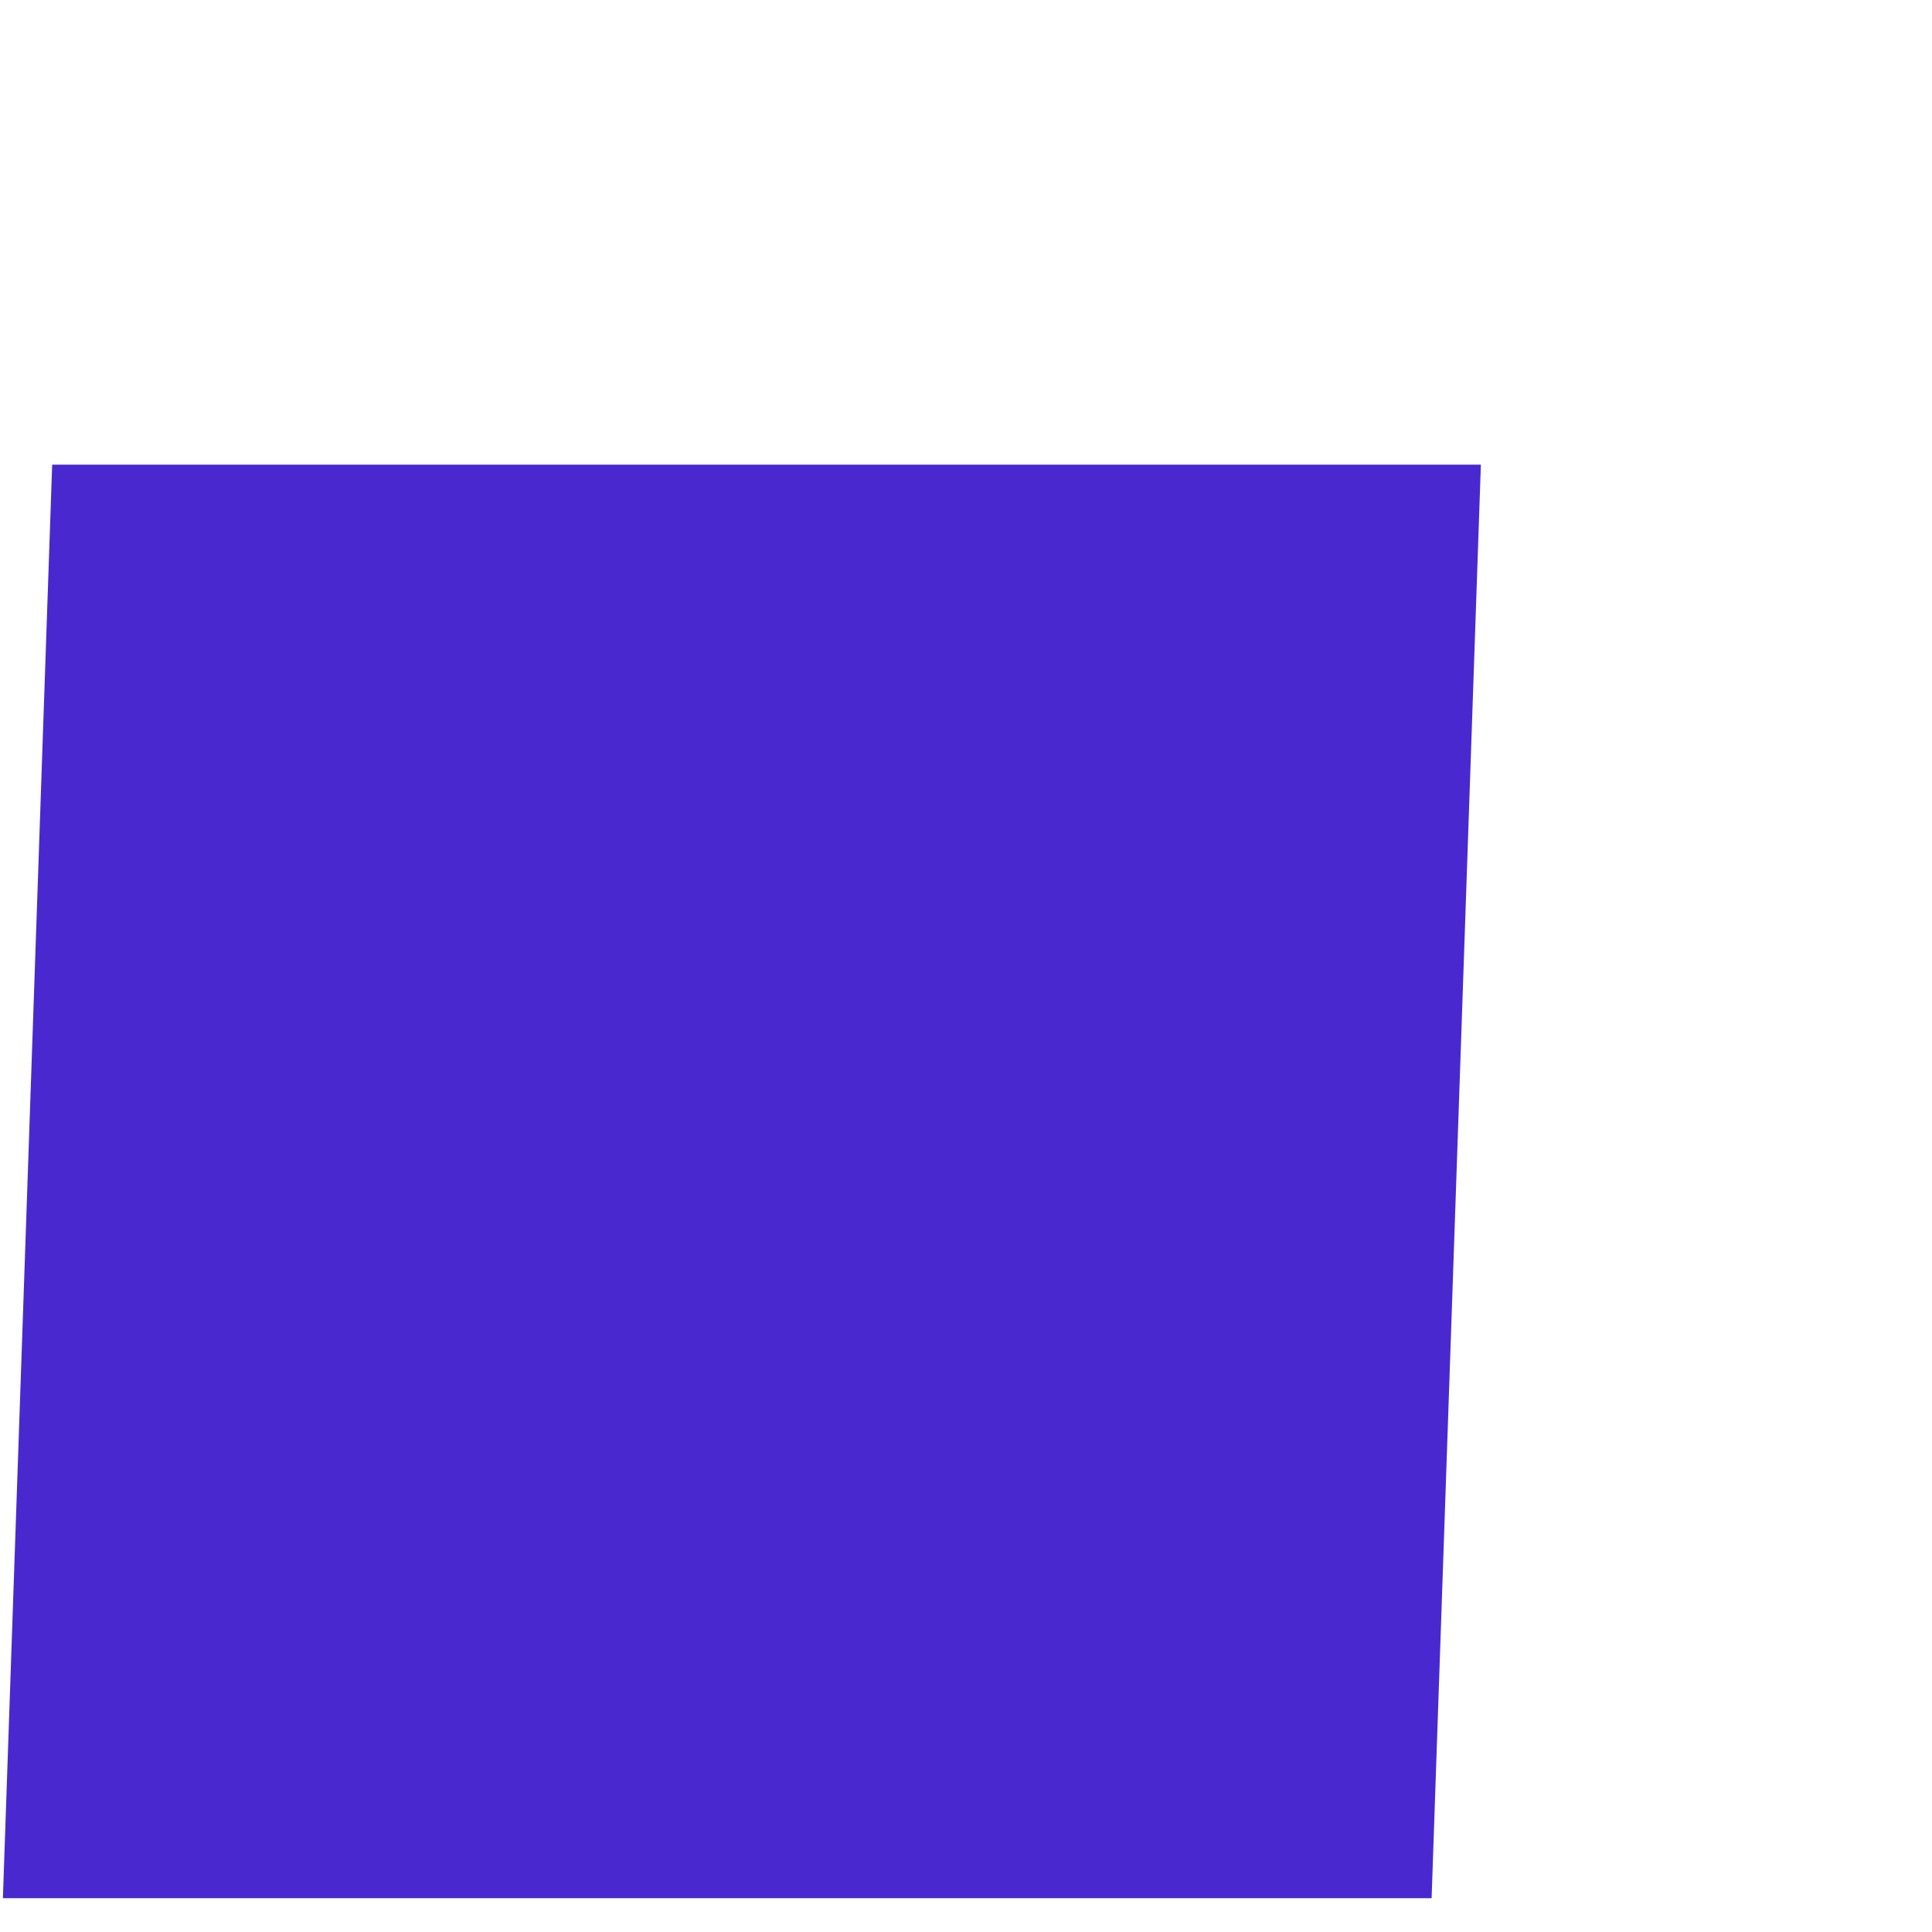 <?xml version="1.0" encoding="UTF-8" standalone="no"?><svg width='2' height='2' viewBox='0 0 2 2' fill='none' xmlns='http://www.w3.org/2000/svg'>
<path d='M1.482 1.965H0.003L0.054 0.481H1.533L1.482 1.965Z' fill='#4929CF'/>
</svg>
